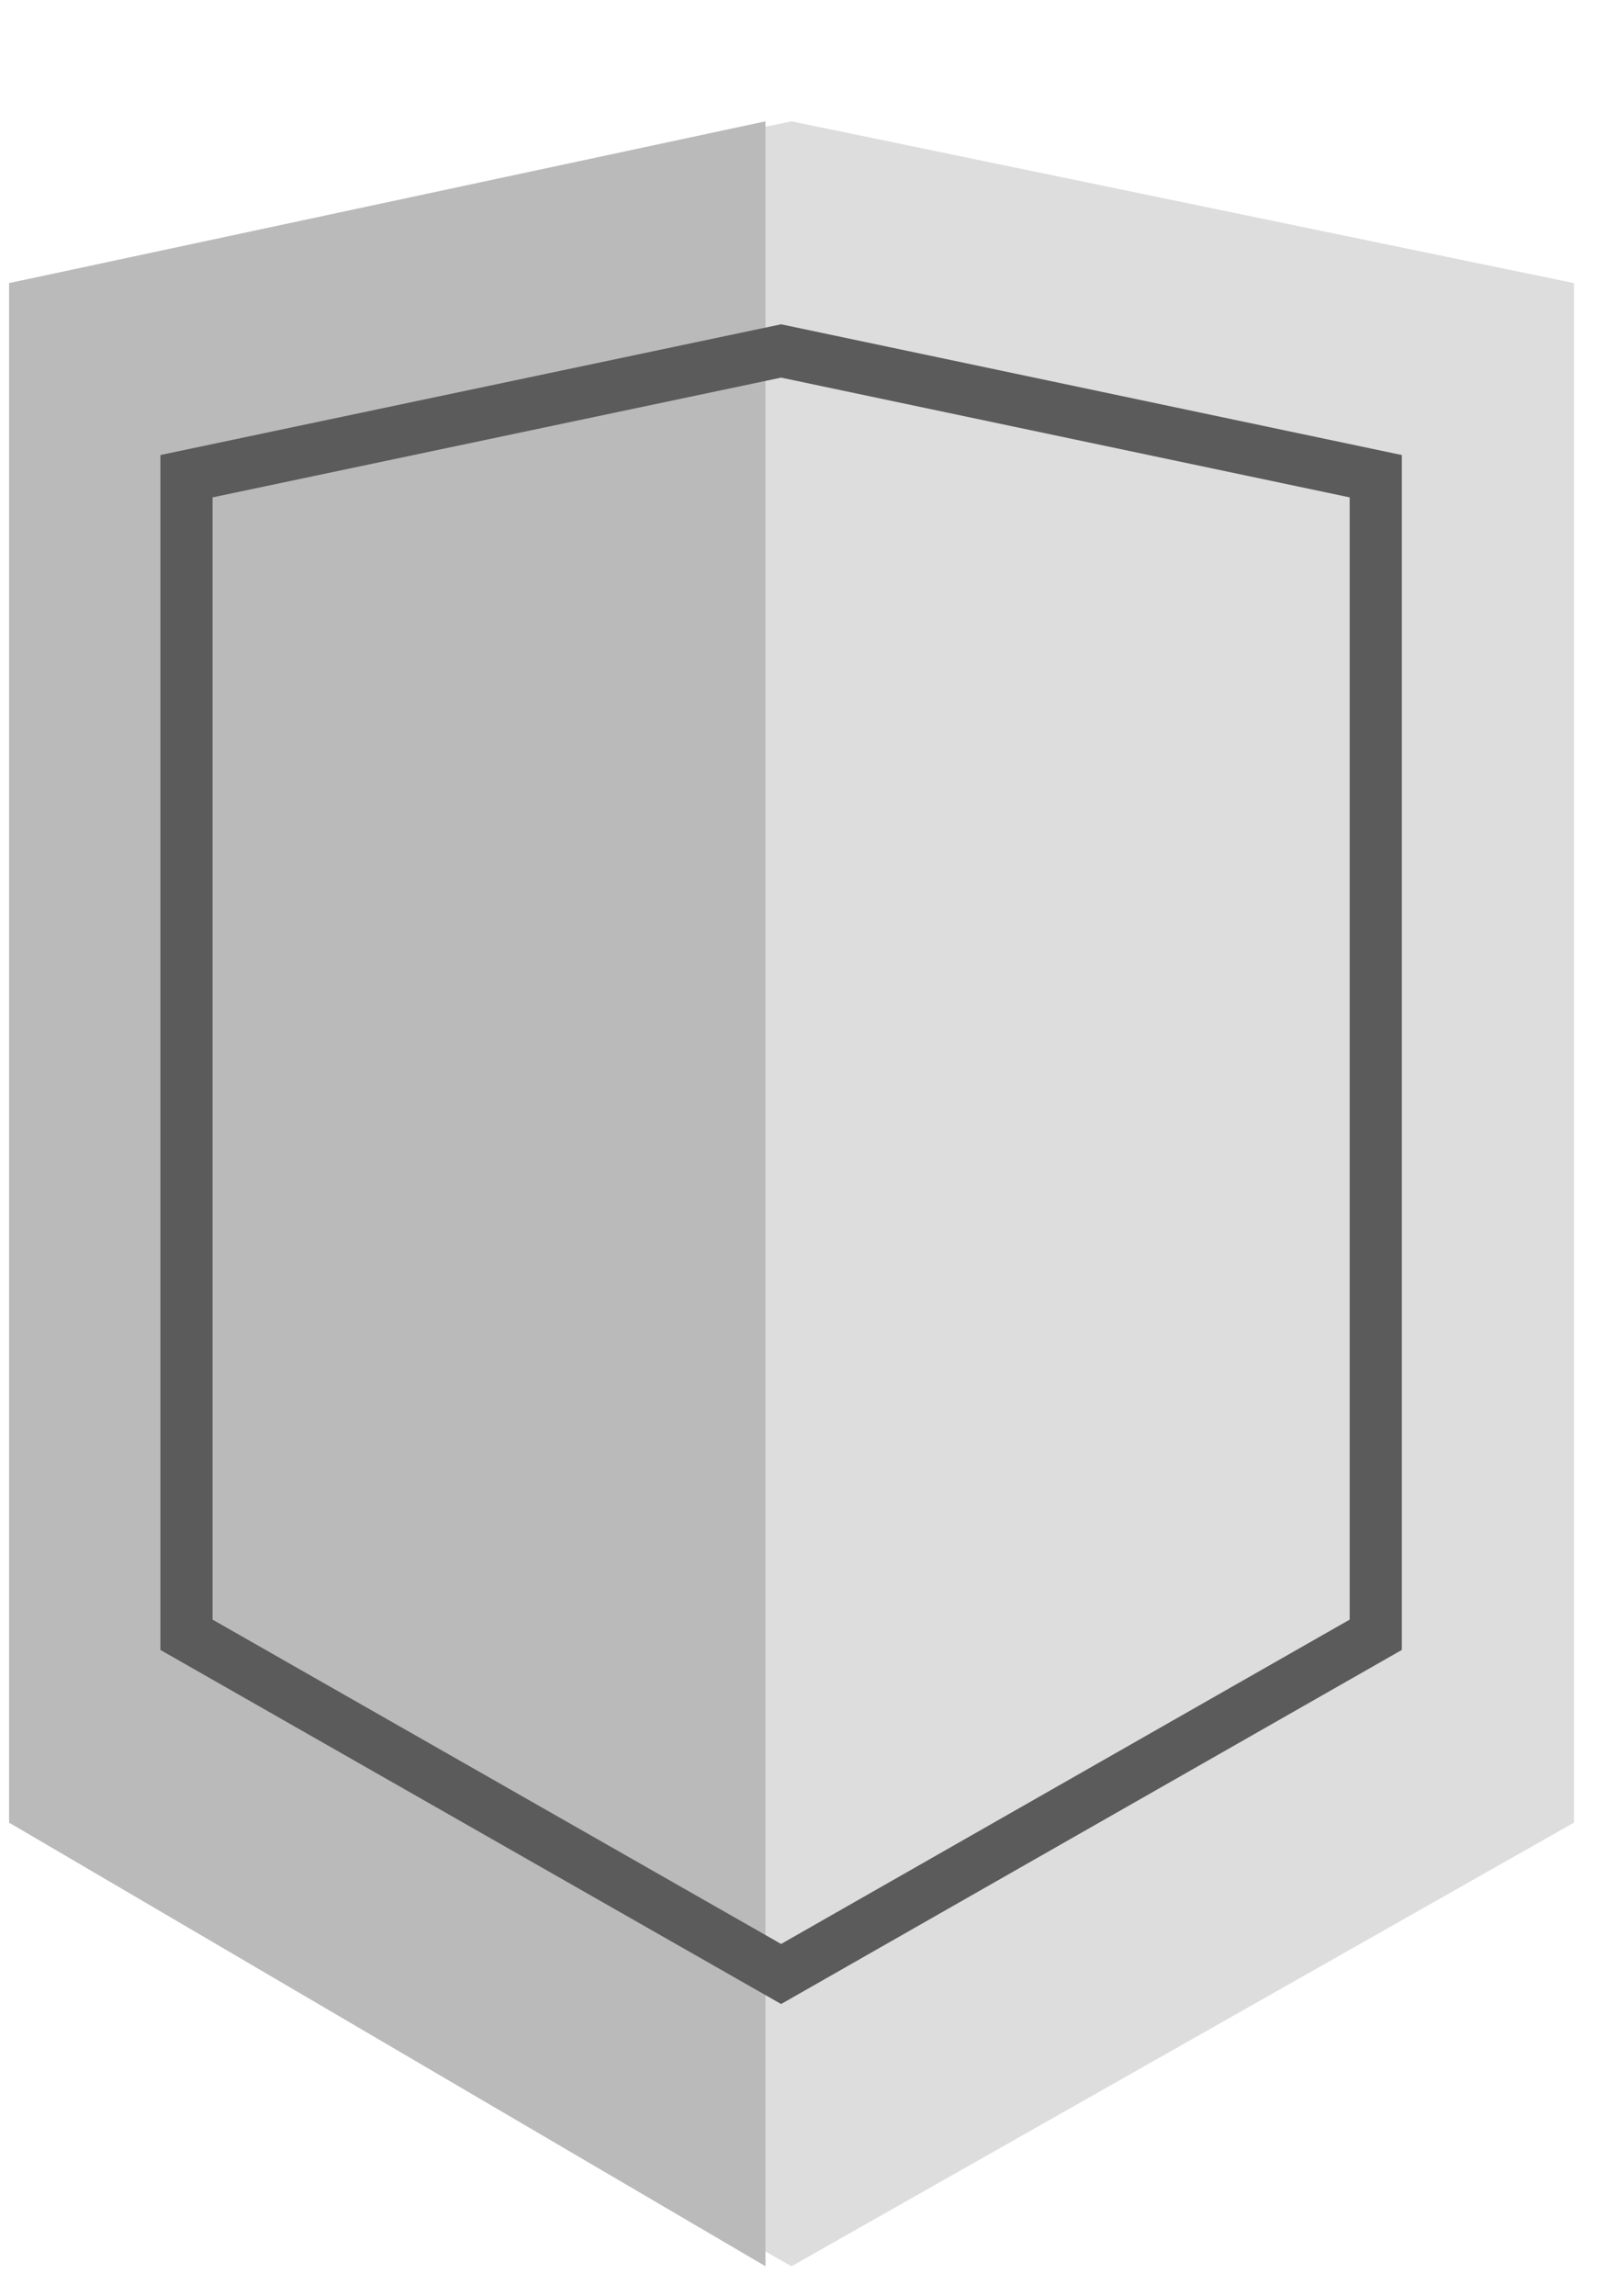 <?xml version="1.0" encoding="utf-8"?>
<!-- Generator: Adobe Illustrator 22.0.1, SVG Export Plug-In . SVG Version: 6.00 Build 0)  -->
<svg version="1.1" id="Livello_1" xmlns="http://www.w3.org/2000/svg" xmlns:xlink="http://www.w3.org/1999/xlink" x="0px" y="0px"
	 viewBox="0 0 31 44" style="enable-background:new 0 0 31 44;" xml:space="preserve">
<style type="text/css">
	.st0{filter:url(#filter-1);}
	.st1{fill:#DDDDDD;}
	.st2{fill:#BABABA;}
	.st3{fill:none;stroke:#5B5B5B;}
</style>
<filter  filterUnits="objectBoundingBox" height="109.4%" id="filter-1" width="106.4%" x="-3.2%" y="-2.4%">
	<feOffset  dx="0" dy="2" in="SourceAlpha" result="shadowOffsetOuter1"></feOffset>
	
		<feColorMatrix  in="shadowOffsetOuter1" result="shadowMatrixOuter1" type="matrix" values="0 0 0 0 0   0 0 0 0 0   0 0 0 0 0  0 0 0 0.4 0">
		</feColorMatrix>
	<feMerge>
		<feMergeNode  in="shadowMatrixOuter1"></feMergeNode>
		<feMergeNode  in="SourceGraphic"></feMergeNode>
	</feMerge>
</filter>
<title>league-silver copy 4@3x</title>
<desc>Created with Sketch.</desc>
<g id="Page-1">
	<g id="detailed-stats-02" transform="translate(-561, -492)">
		<g id="Group-5" transform="translate(50, 182)">
			<g id="Group-16" transform="translate(9.375, 3.125)" class="st0">
				<polygon id="Polygon-2_5_" class="st1" points="516.8,307.2 531.8,310.3 531.8,339.8 516.8,348.3 501.8,339.8 501.8,310.3 				
					"/>
				<polygon id="Polygon-2_4_" class="st2" points="516.3,307.2 516.3,310.3 516.3,339.8 516.3,348.3 501.8,339.8 501.8,310.3 				
					"/>
				<polygon id="Polygon-2_3_" class="st3" points="516.6,311.6 528,314 528,336.2 516.6,342.7 505.2,336.2 505.2,314 				"/>
			</g>
		</g>
	</g>
</g>
</svg>

